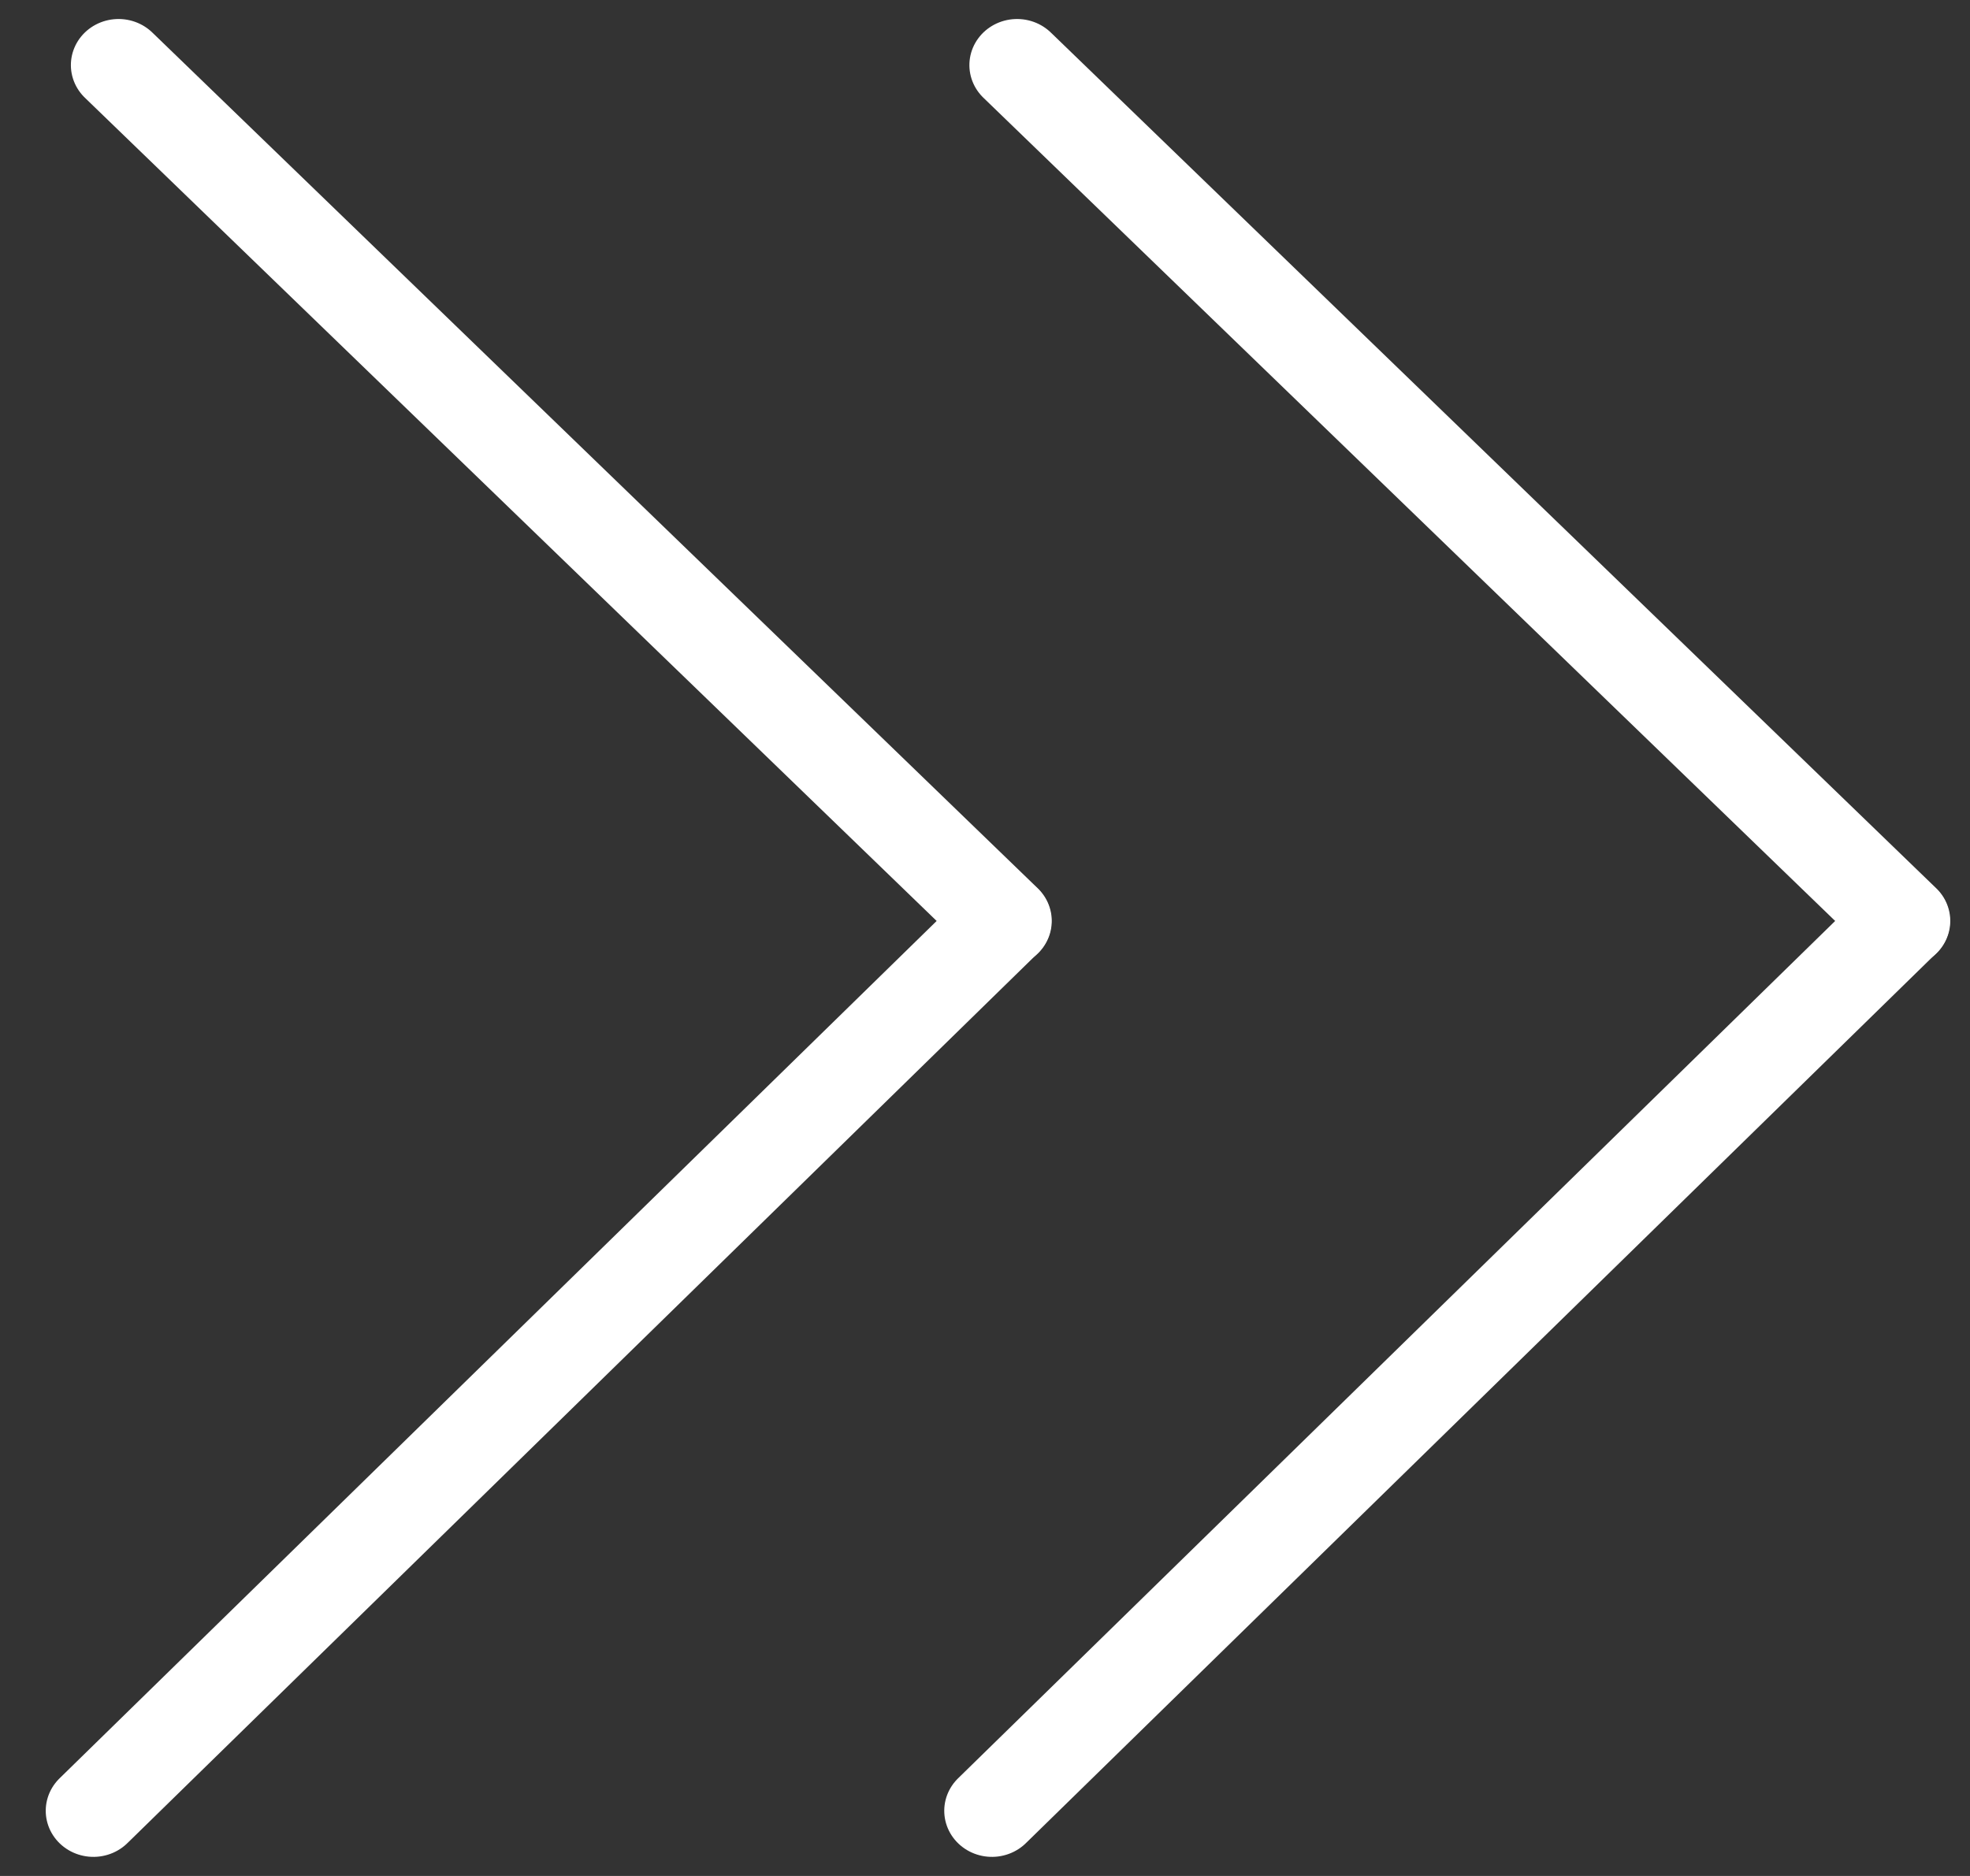 <svg width="21" height="20" viewBox="0 0 21 20" fill="none" xmlns="http://www.w3.org/2000/svg">
<rect x="0" y="0" width="21" height="20" fill="#333333" stroke="none"/>
<line x1="0.5" y1="-0.5" x2="13.628" y2="-0.5" transform="matrix(-0.719 -0.695 0.719 -0.695 21 9.818)" stroke="white" stroke-linecap="round"/>
<line x1="0.5" y1="-0.5" x2="14.07" y2="-0.5" transform="matrix(0.715 -0.699 0.723 0.691 10.578 20)" stroke="white" stroke-linecap="round"/>
<line x1="0.5" y1="-0.5" x2="13.628" y2="-0.5" transform="matrix(-0.719 -0.695 0.719 -0.695 11.422 9.818)" stroke="white" stroke-linecap="round"/>
<line x1="0.5" y1="-0.5" x2="14.07" y2="-0.5" transform="matrix(0.715 -0.699 0.723 0.691 1 20)" stroke="white" stroke-linecap="round"/>
</svg>
